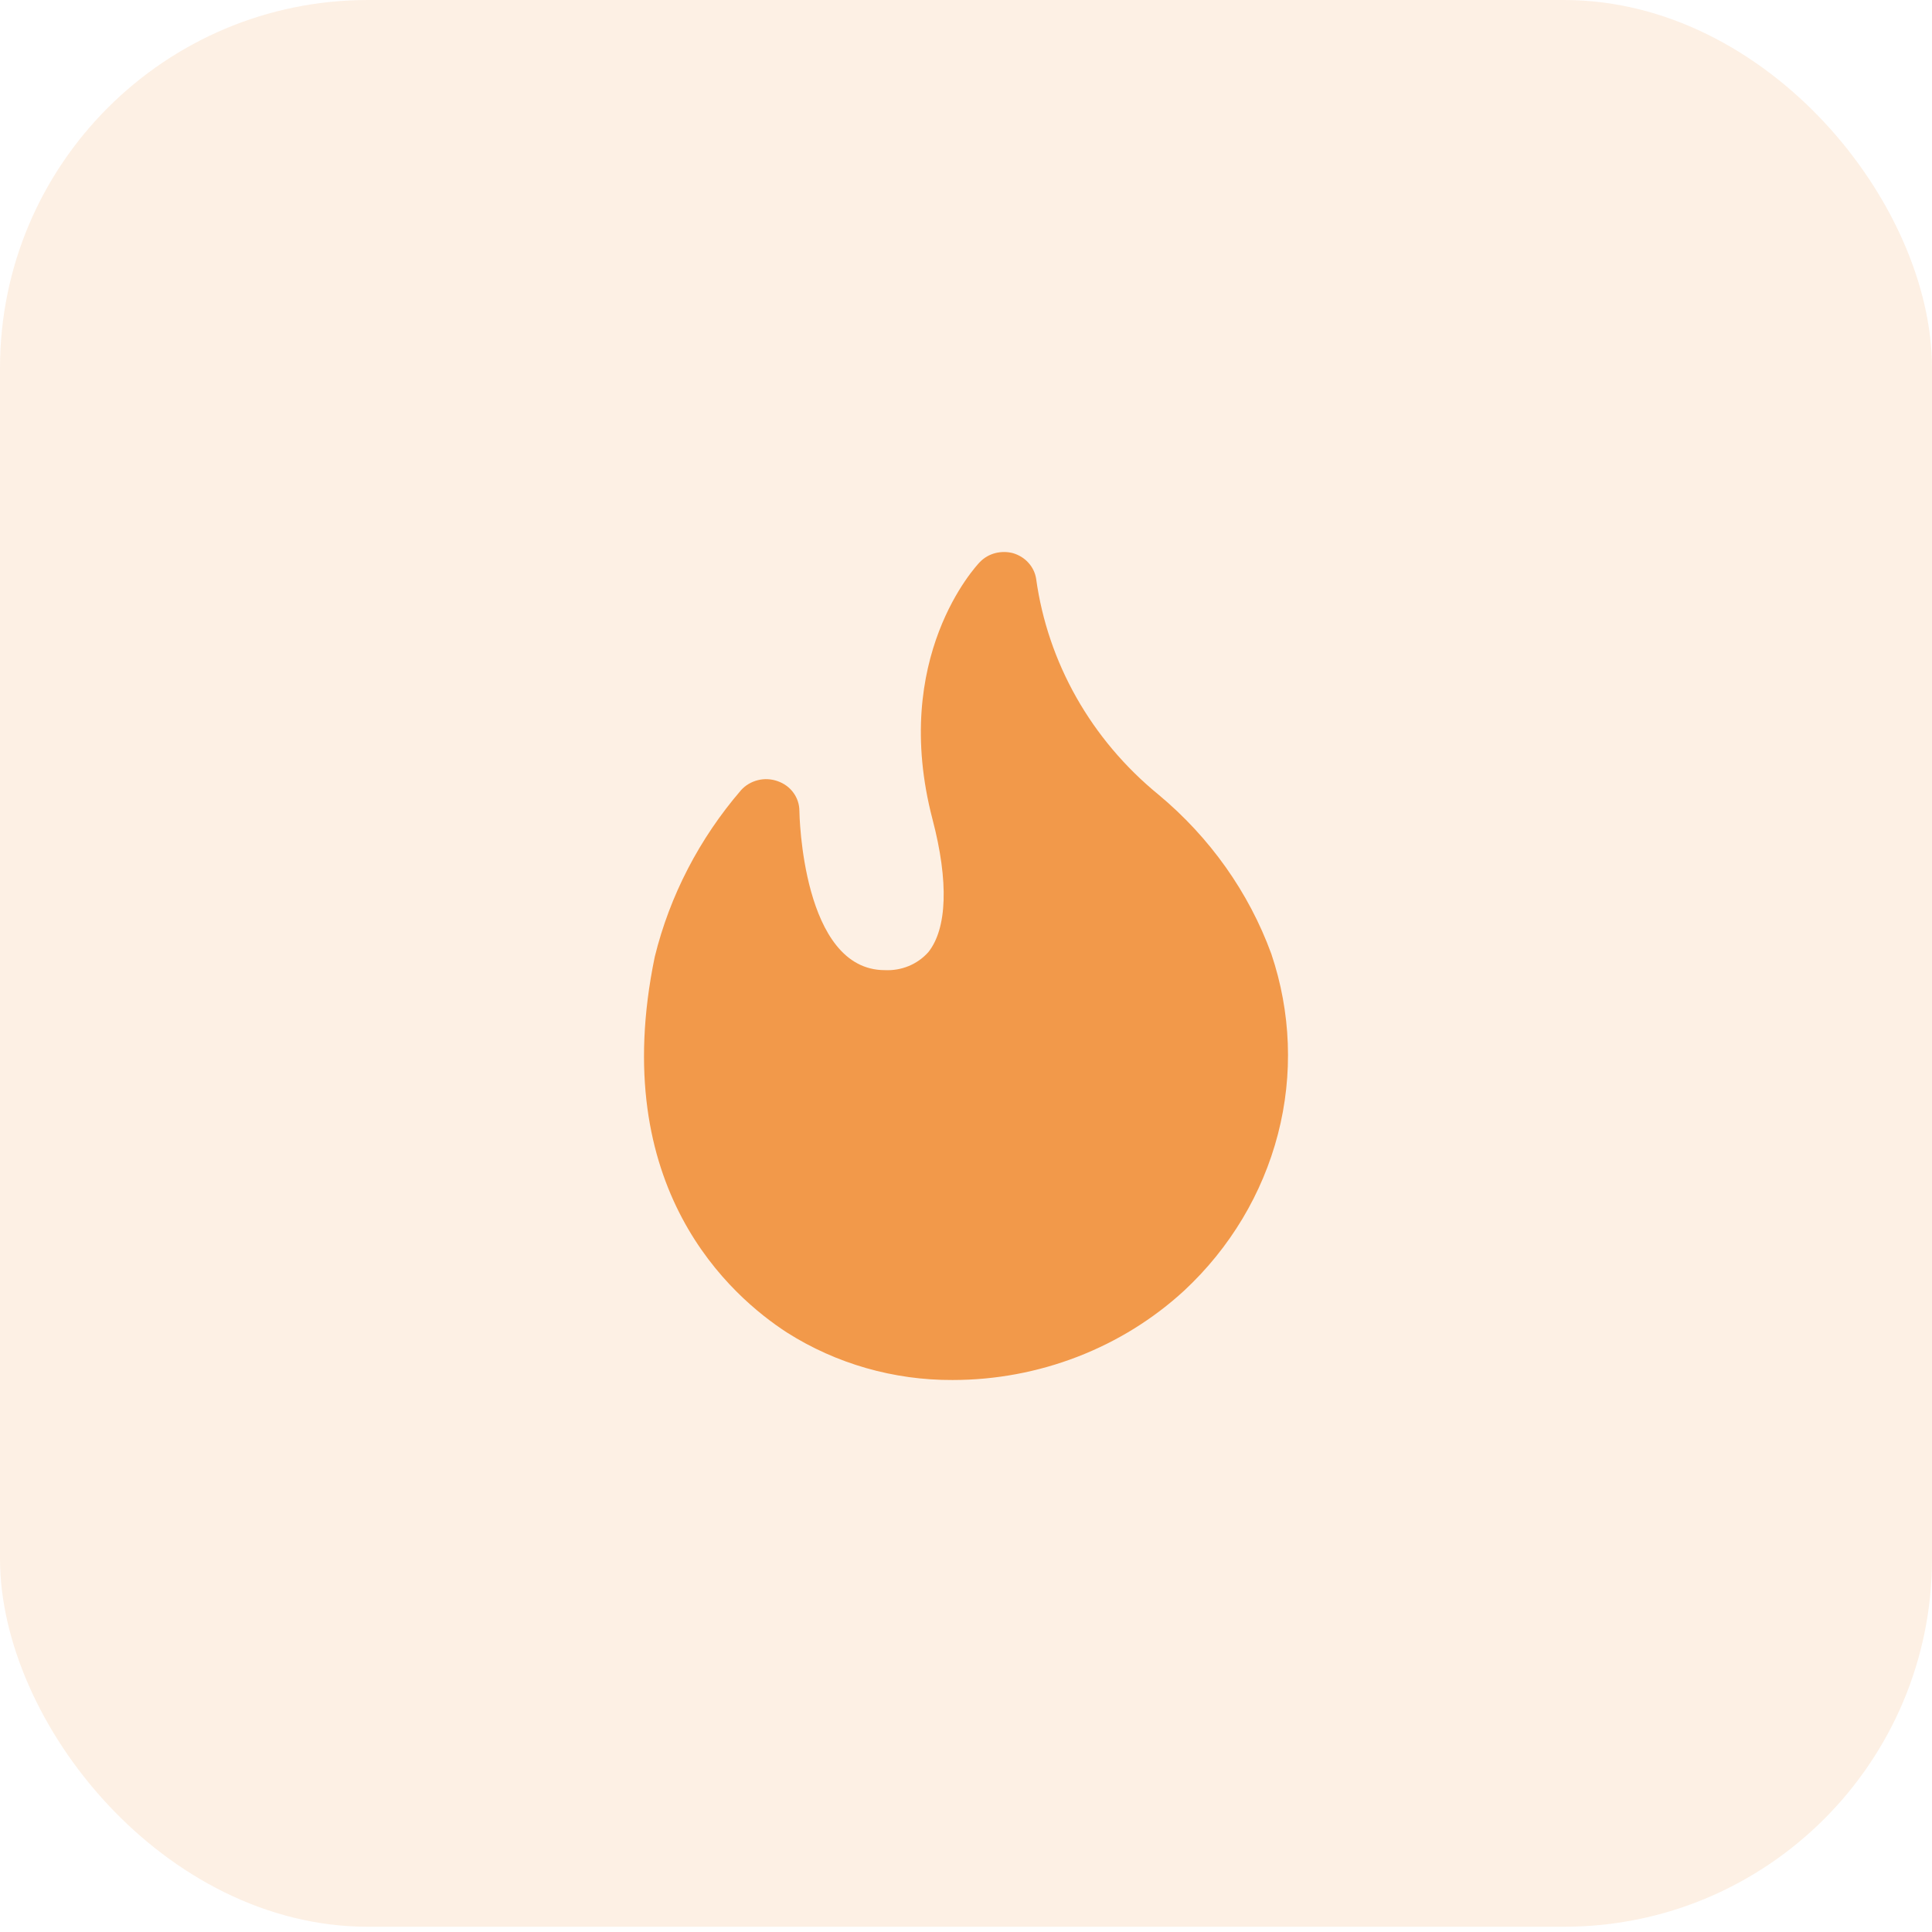 <svg width="42" height="42" viewBox="0 0 42 42" fill="none" xmlns="http://www.w3.org/2000/svg">
<rect width="42" height="41.886" rx="8" fill="#F2994A" fill-opacity="0.15"/>
<path d="M19.235 21.09C17.437 21.09 17.378 17.686 17.378 17.629C17.378 17.488 17.333 17.348 17.248 17.233C17.164 17.116 17.042 17.029 16.903 16.981C16.767 16.933 16.617 16.924 16.476 16.96C16.335 16.995 16.207 17.07 16.112 17.175C15.205 18.228 14.561 19.469 14.234 20.8C13.191 25.837 15.904 28.189 17.111 28.97C18.178 29.647 19.43 30.006 20.709 30C22.585 30 24.389 29.303 25.744 28.056C26.74 27.128 27.445 25.951 27.781 24.656C28.117 23.361 28.065 22.003 27.637 20.735C27.147 19.396 26.302 18.205 25.185 17.275C23.723 16.08 22.776 14.407 22.524 12.578C22.503 12.448 22.444 12.329 22.355 12.232C22.266 12.133 22.149 12.063 22.021 12.025C21.895 11.992 21.761 11.992 21.633 12.025C21.507 12.058 21.392 12.125 21.301 12.219C21.221 12.302 19.352 14.294 20.273 17.815C20.627 19.165 20.59 20.189 20.18 20.7C19.944 20.965 19.595 21.108 19.235 21.09Z" fill="#F2994A"/>
</svg>
